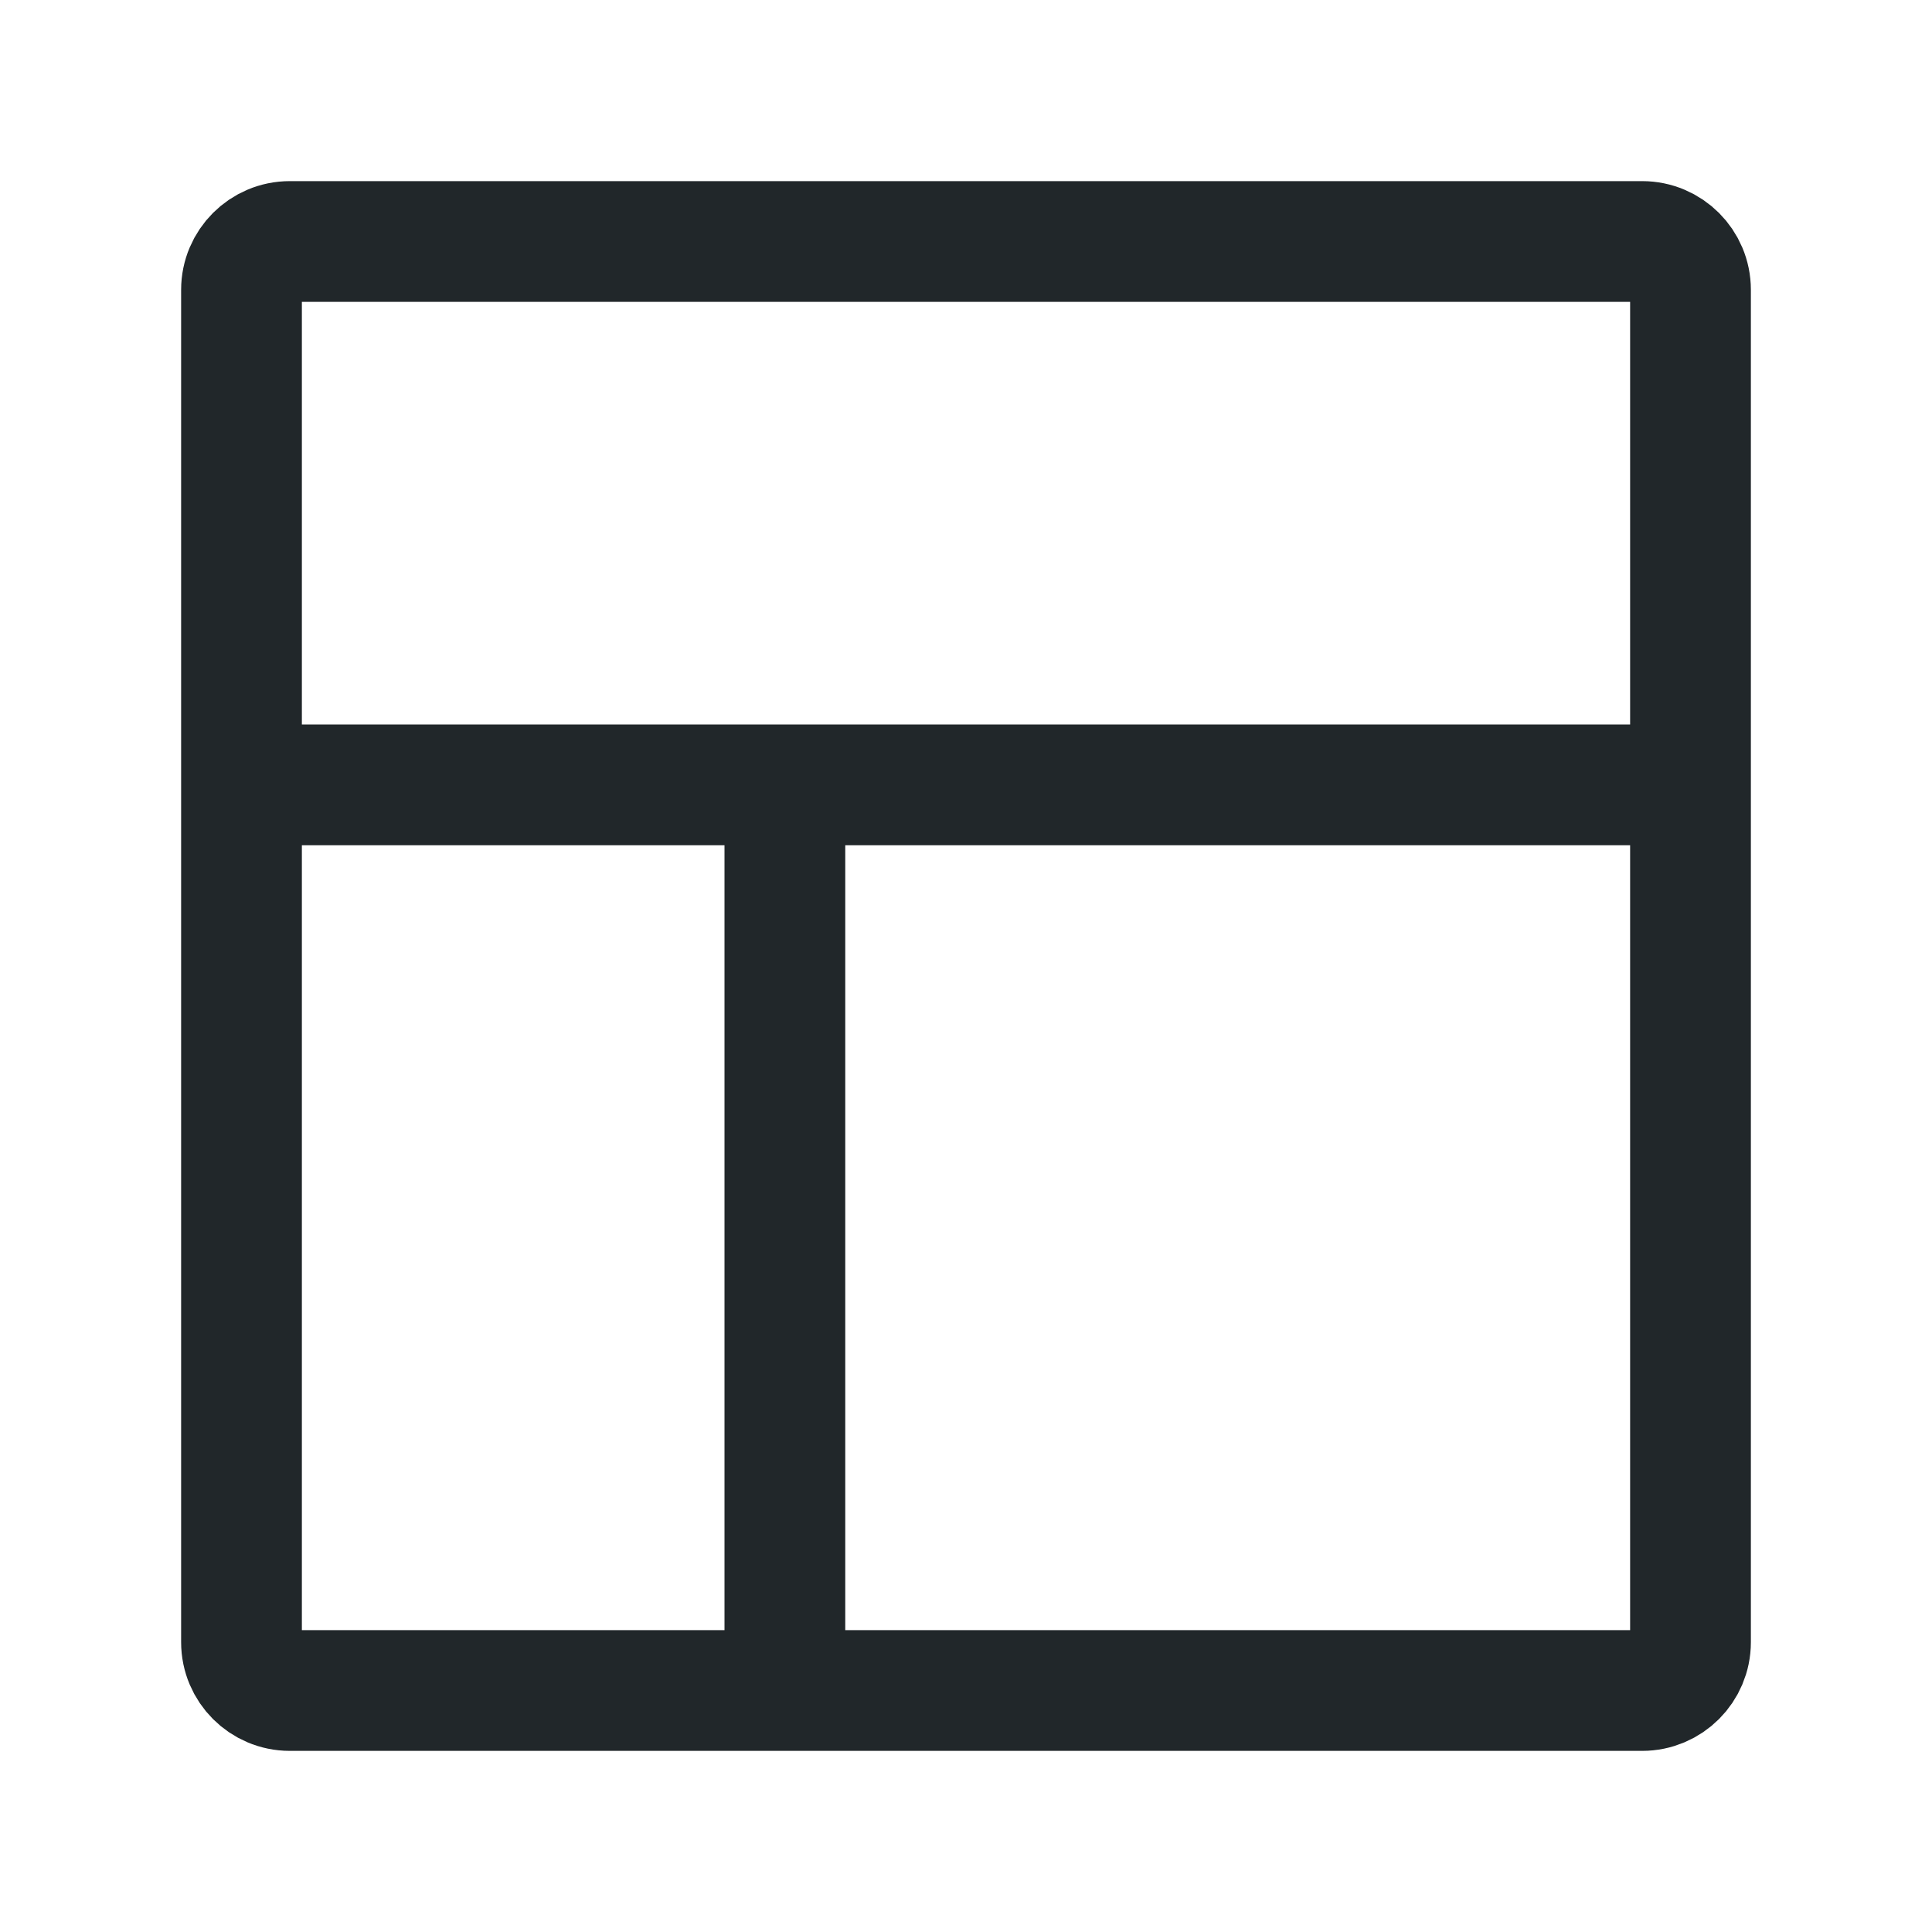 <svg width="24" height="24" viewBox="0 0 24 24" fill="none" xmlns="http://www.w3.org/2000/svg">
<path d="M3.6 3H20.4C20.731 3 21 3.269 21 3.6V20.4C21 20.731 20.731 21 20.4 21H3.6C3.269 21 3 20.731 3 20.4V3.6C3 3.269 3.269 3 3.6 3Z" stroke="#21272A" stroke-width="1.5"/>
<path d="M9.75 9.75V21" stroke="#21272A" stroke-width="1.5"/>
<path d="M3 9.75H21" stroke="#21272A" stroke-width="1.5"/>
</svg>

